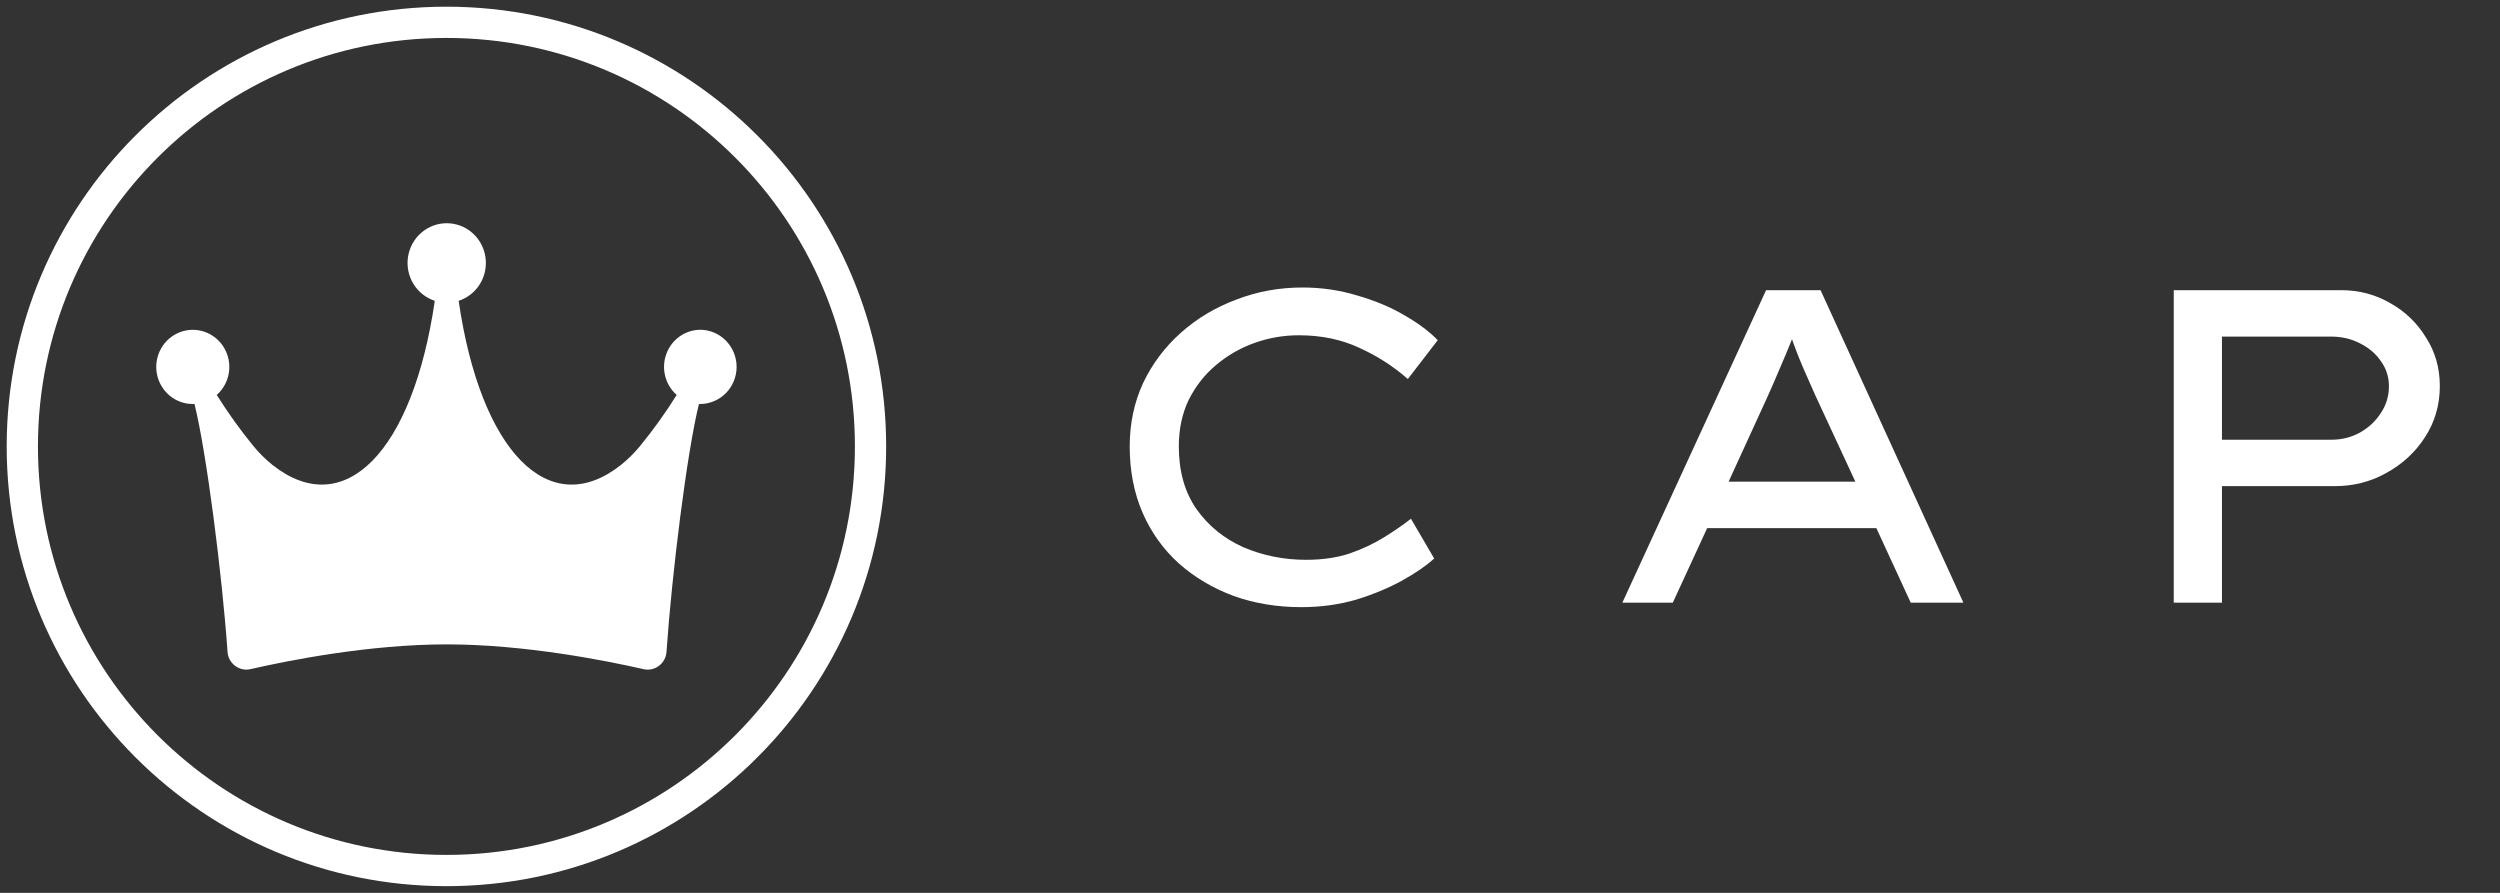 <svg width="112" height="40" viewBox="0 0 112 40" fill="none" xmlns="http://www.w3.org/2000/svg">
<rect x="0" y="0" width="112" height="40" fill="#333333" stroke="none"/>
<path d="M64.251 25.02C63.904 25.34 63.431 25.667 62.831 26C62.231 26.333 61.544 26.62 60.771 26.86C59.998 27.087 59.171 27.2 58.291 27.2C57.211 27.2 56.204 27.033 55.271 26.7C54.338 26.353 53.518 25.867 52.811 25.24C52.118 24.613 51.578 23.86 51.191 22.98C50.804 22.087 50.611 21.093 50.611 20C50.611 18.973 50.811 18.027 51.211 17.16C51.624 16.293 52.191 15.54 52.911 14.9C53.631 14.26 54.458 13.767 55.391 13.42C56.324 13.06 57.311 12.88 58.351 12.88C59.204 12.88 60.024 13 60.811 13.24C61.598 13.467 62.298 13.76 62.911 14.12C63.538 14.48 64.038 14.853 64.411 15.24L63.071 16.98C62.418 16.407 61.691 15.94 60.891 15.58C60.091 15.207 59.191 15.02 58.191 15.02C57.511 15.02 56.851 15.133 56.211 15.36C55.571 15.587 54.991 15.92 54.471 16.36C53.964 16.787 53.558 17.307 53.251 17.92C52.958 18.533 52.811 19.227 52.811 20C52.811 21.12 53.078 22.06 53.611 22.82C54.144 23.567 54.844 24.133 55.711 24.52C56.591 24.893 57.524 25.08 58.511 25.08C59.231 25.08 59.878 24.987 60.451 24.8C61.024 24.6 61.538 24.36 61.991 24.08C62.444 23.8 62.851 23.52 63.211 23.24L64.251 25.02ZM85.601 27L84.061 23.66H76.481L74.941 27H72.681L79.121 13H81.561L87.961 27H85.601ZM79.181 17.78L77.441 21.58H83.121L81.321 17.7C81.134 17.287 80.954 16.88 80.781 16.48C80.607 16.08 80.441 15.653 80.281 15.2C80.094 15.667 79.907 16.113 79.721 16.54C79.547 16.953 79.367 17.367 79.181 17.78ZM104.884 13C105.684 13 106.417 13.193 107.084 13.58C107.75 13.953 108.284 14.467 108.684 15.12C109.097 15.76 109.304 16.487 109.304 17.3C109.304 18.14 109.084 18.9 108.644 19.58C108.217 20.247 107.644 20.78 106.924 21.18C106.217 21.58 105.437 21.78 104.584 21.78H99.544V27H97.384V13H104.884ZM104.444 19.7C104.91 19.7 105.337 19.593 105.724 19.38C106.124 19.153 106.437 18.86 106.664 18.5C106.904 18.14 107.024 17.74 107.024 17.3C107.024 16.887 106.904 16.513 106.664 16.18C106.437 15.847 106.124 15.58 105.724 15.38C105.337 15.18 104.91 15.08 104.444 15.08H99.544V19.7H104.444Z" fill="white"/>
<path d="M20 39C30.493 39 39 30.493 39 20C39 9.507 30.493 1 20 1C9.507 1 1 9.507 1 20C1 30.493 9.507 39 20 39Z" stroke="white" stroke-width="1.4"/>
<path d="M31.387 14.773C31.053 14.773 30.727 14.876 30.452 15.069C30.178 15.263 29.968 15.537 29.852 15.855C29.735 16.173 29.717 16.519 29.8 16.848C29.883 17.176 30.063 17.471 30.316 17.693C29.817 18.491 29.269 19.255 28.674 19.982C28.42 20.293 28.135 20.575 27.823 20.826C24.595 23.384 21.527 20.223 20.548 13.477C20.947 13.347 21.286 13.077 21.506 12.716C21.726 12.355 21.811 11.925 21.746 11.506C21.682 11.086 21.472 10.704 21.154 10.428C20.836 10.152 20.431 10 20.013 10C19.595 10 19.19 10.152 18.872 10.428C18.554 10.704 18.344 11.086 18.279 11.506C18.215 11.925 18.3 12.355 18.52 12.716C18.74 13.077 19.079 13.347 19.478 13.477C18.5 20.223 15.431 23.384 12.203 20.826C11.891 20.575 11.606 20.293 11.352 19.982C10.757 19.255 10.209 18.49 9.71 17.693C10 17.438 10.192 17.087 10.253 16.702C10.314 16.318 10.24 15.924 10.044 15.589C9.848 15.254 9.542 15 9.18 14.87C8.818 14.741 8.423 14.745 8.064 14.881C7.704 15.018 7.403 15.278 7.214 15.617C7.024 15.955 6.958 16.351 7.026 16.734C7.095 17.117 7.294 17.464 7.588 17.714C7.883 17.963 8.255 18.1 8.638 18.099C8.664 18.099 8.687 18.097 8.712 18.096C9.247 20.231 9.953 25.748 10.194 29.206C10.23 29.724 10.719 30.092 11.219 29.978C12.902 29.592 16.528 28.868 20.013 28.868C23.502 28.868 27.147 29.594 28.835 29.979C29.335 30.093 29.823 29.724 29.859 29.207C30.095 25.749 30.779 20.23 31.314 18.096C31.339 18.096 31.363 18.099 31.387 18.099C31.817 18.092 32.227 17.914 32.529 17.603C32.831 17.292 33 16.873 33 16.436C33 16 32.831 15.581 32.529 15.27C32.227 14.958 31.817 14.78 31.387 14.773Z" fill="white"/>
</svg>

